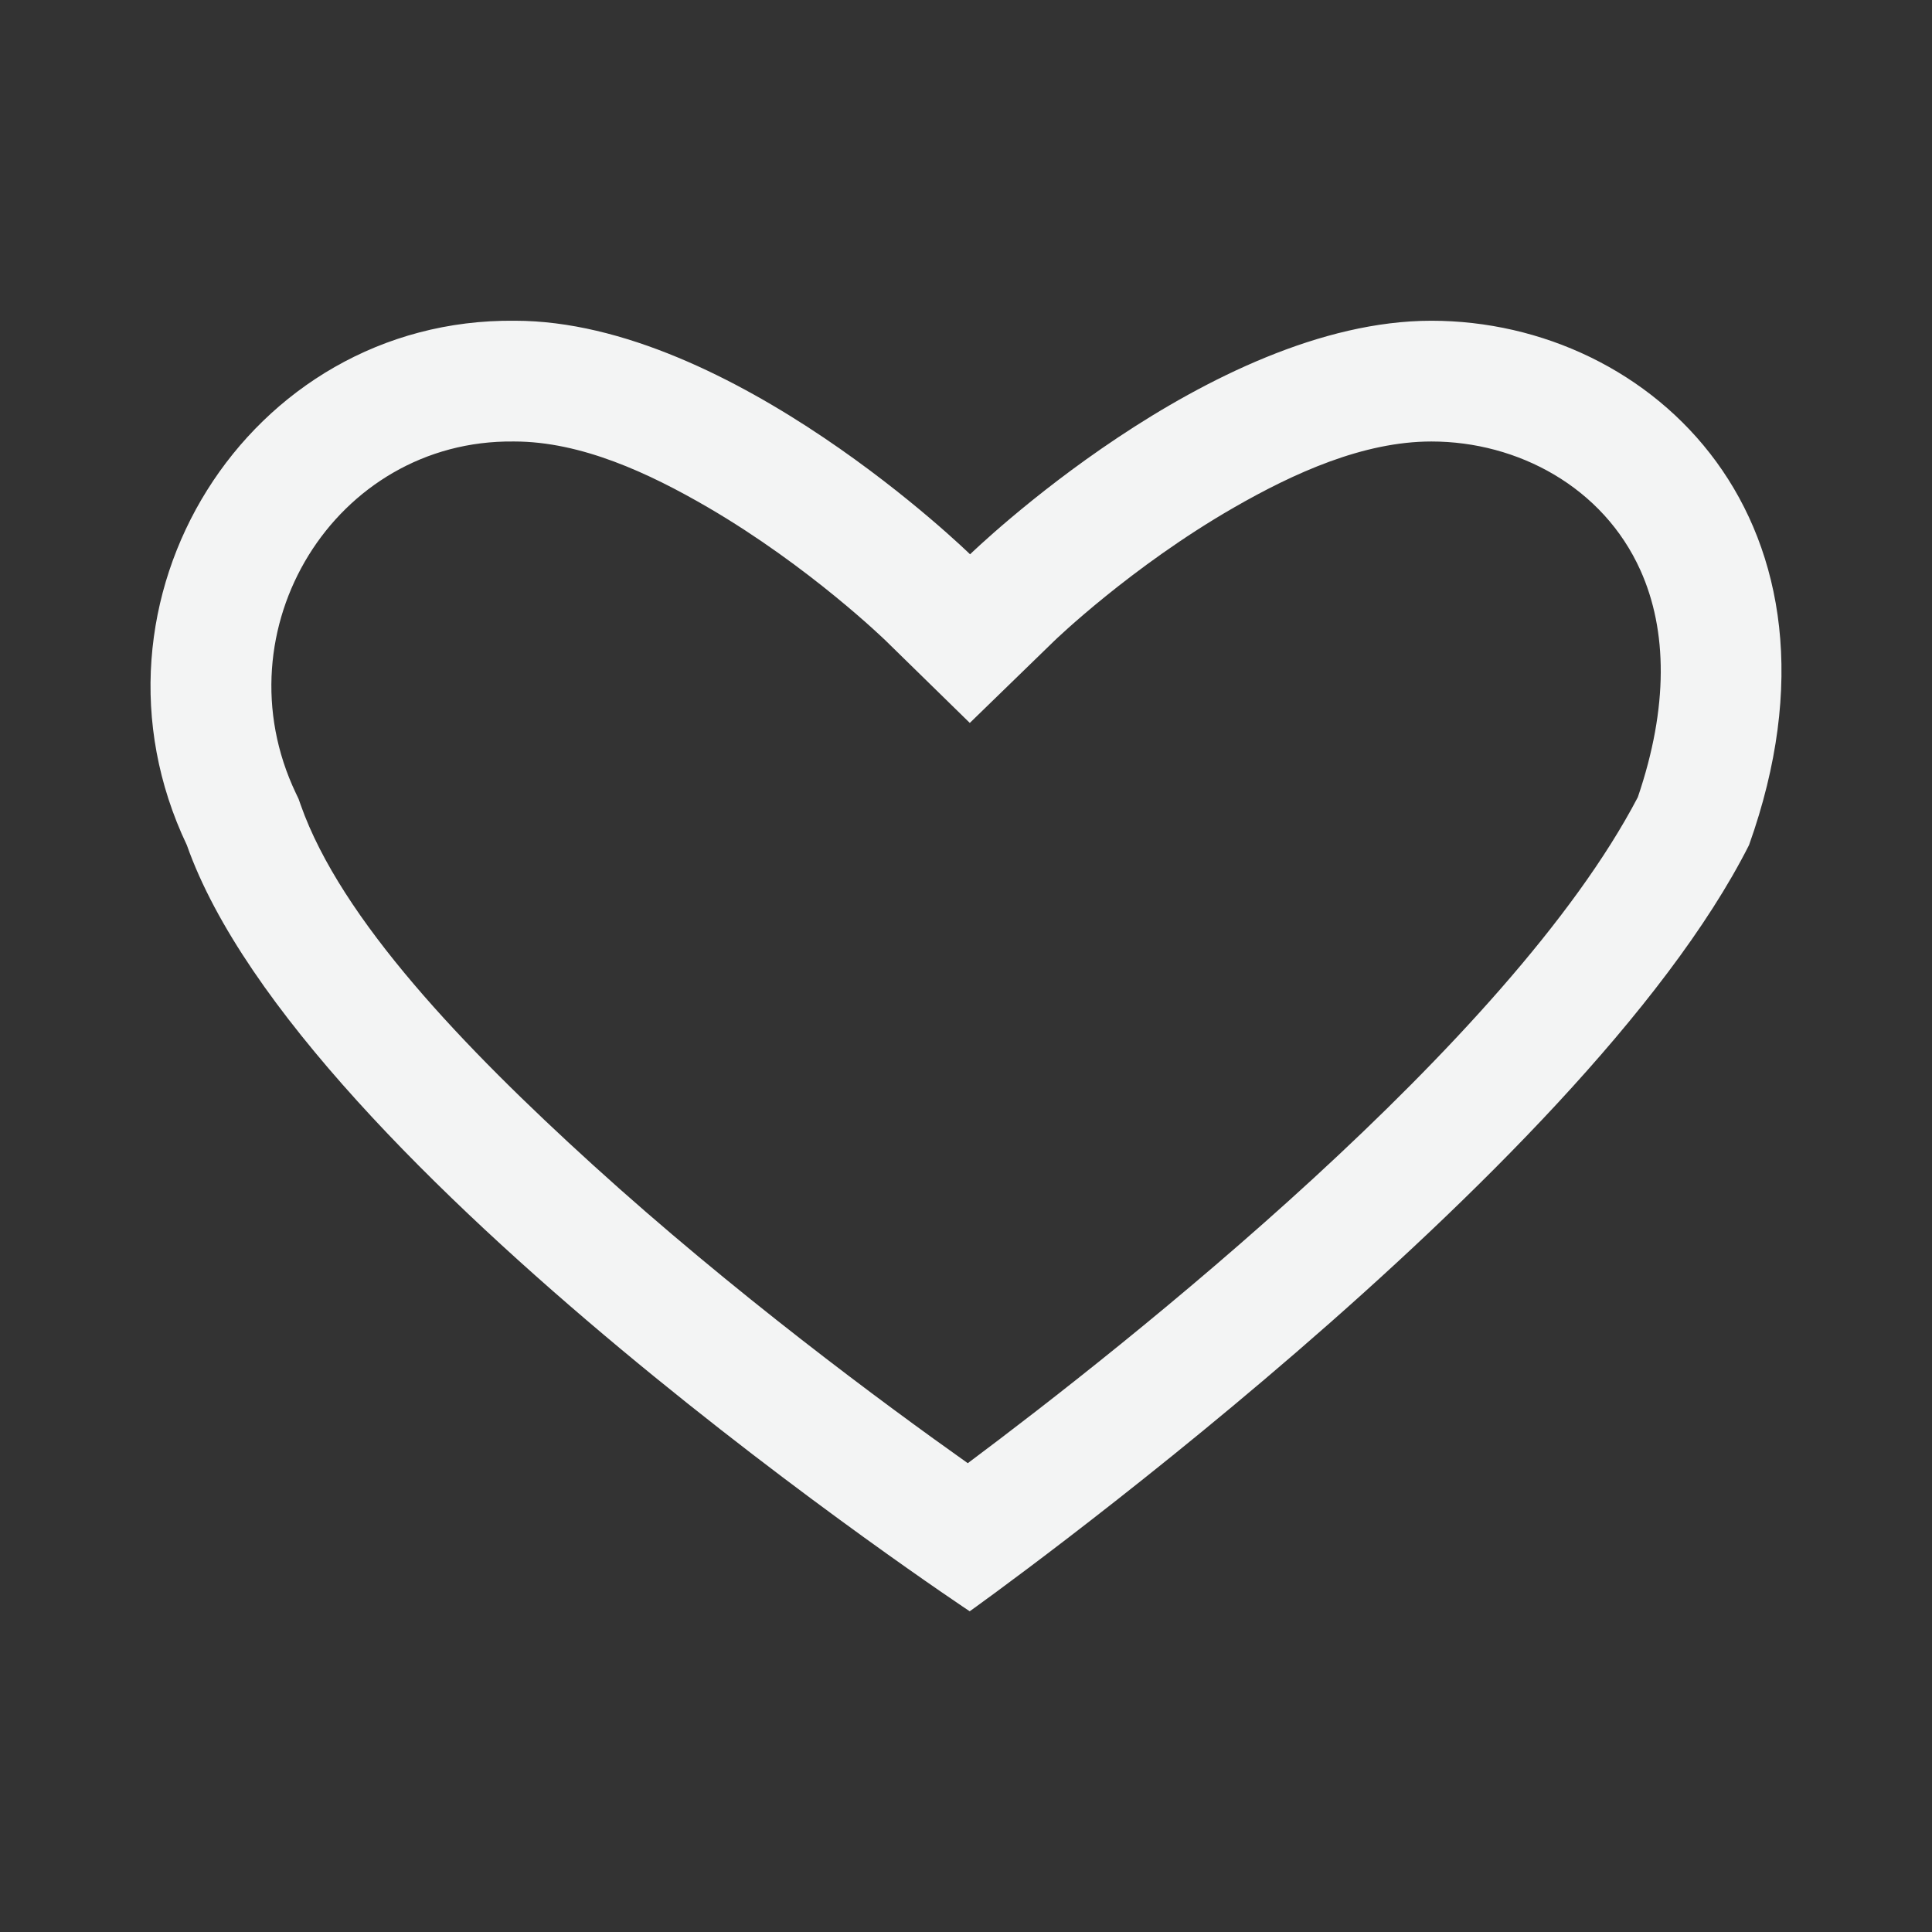 <?xml version="1.0" encoding="UTF-8" standalone="no"?>
<!DOCTYPE svg PUBLIC "-//W3C//DTD SVG 1.1//EN" "http://www.w3.org/Graphics/SVG/1.1/DTD/svg11.dtd">
<svg width="100%" height="100%" viewBox="0 0 64 64" version="1.1" xmlns="http://www.w3.org/2000/svg" xmlns:xlink="http://www.w3.org/1999/xlink" xml:space="preserve" xmlns:serif="http://www.serif.com/" style="fill-rule:evenodd;clip-rule:evenodd;stroke-linejoin:round;stroke-miterlimit:2;">
    <rect x="0" y="0" width="64" height="64" fill="#333333" stroke="none"/>
    <path d="M32.123,53.376C32.123,53.376 9.955,38.678 6.189,27.994C2.338,19.905 8.206,10.529 17.057,10.625C24.221,10.625 32.135,18.362 32.135,18.362C32.135,18.362 40.098,10.625 47.417,10.625C54.735,10.625 61.757,17.291 57.939,27.994C52.426,38.902 32.123,53.376 32.123,53.376ZM32.059,48.47C37.268,44.577 50.007,34.535 54.255,26.408C55.273,23.42 55.234,20.88 54.343,18.895C53.105,16.137 50.279,14.625 47.417,14.625C45.162,14.625 42.859,15.672 40.87,16.816C37.454,18.781 34.923,21.231 34.923,21.231L32.126,23.948L29.339,21.222C29.339,21.222 26.822,18.771 23.447,16.805C21.497,15.67 19.248,14.625 17.035,14.625L17.014,14.625C11.094,14.56 7.226,20.865 9.8,26.274L9.891,26.465L9.961,26.664C11.298,30.456 15.377,34.714 19.635,38.584C24.274,42.8 29.25,46.48 32.059,48.47Z" style="fill:#f3f4f4;"/>
</svg>
